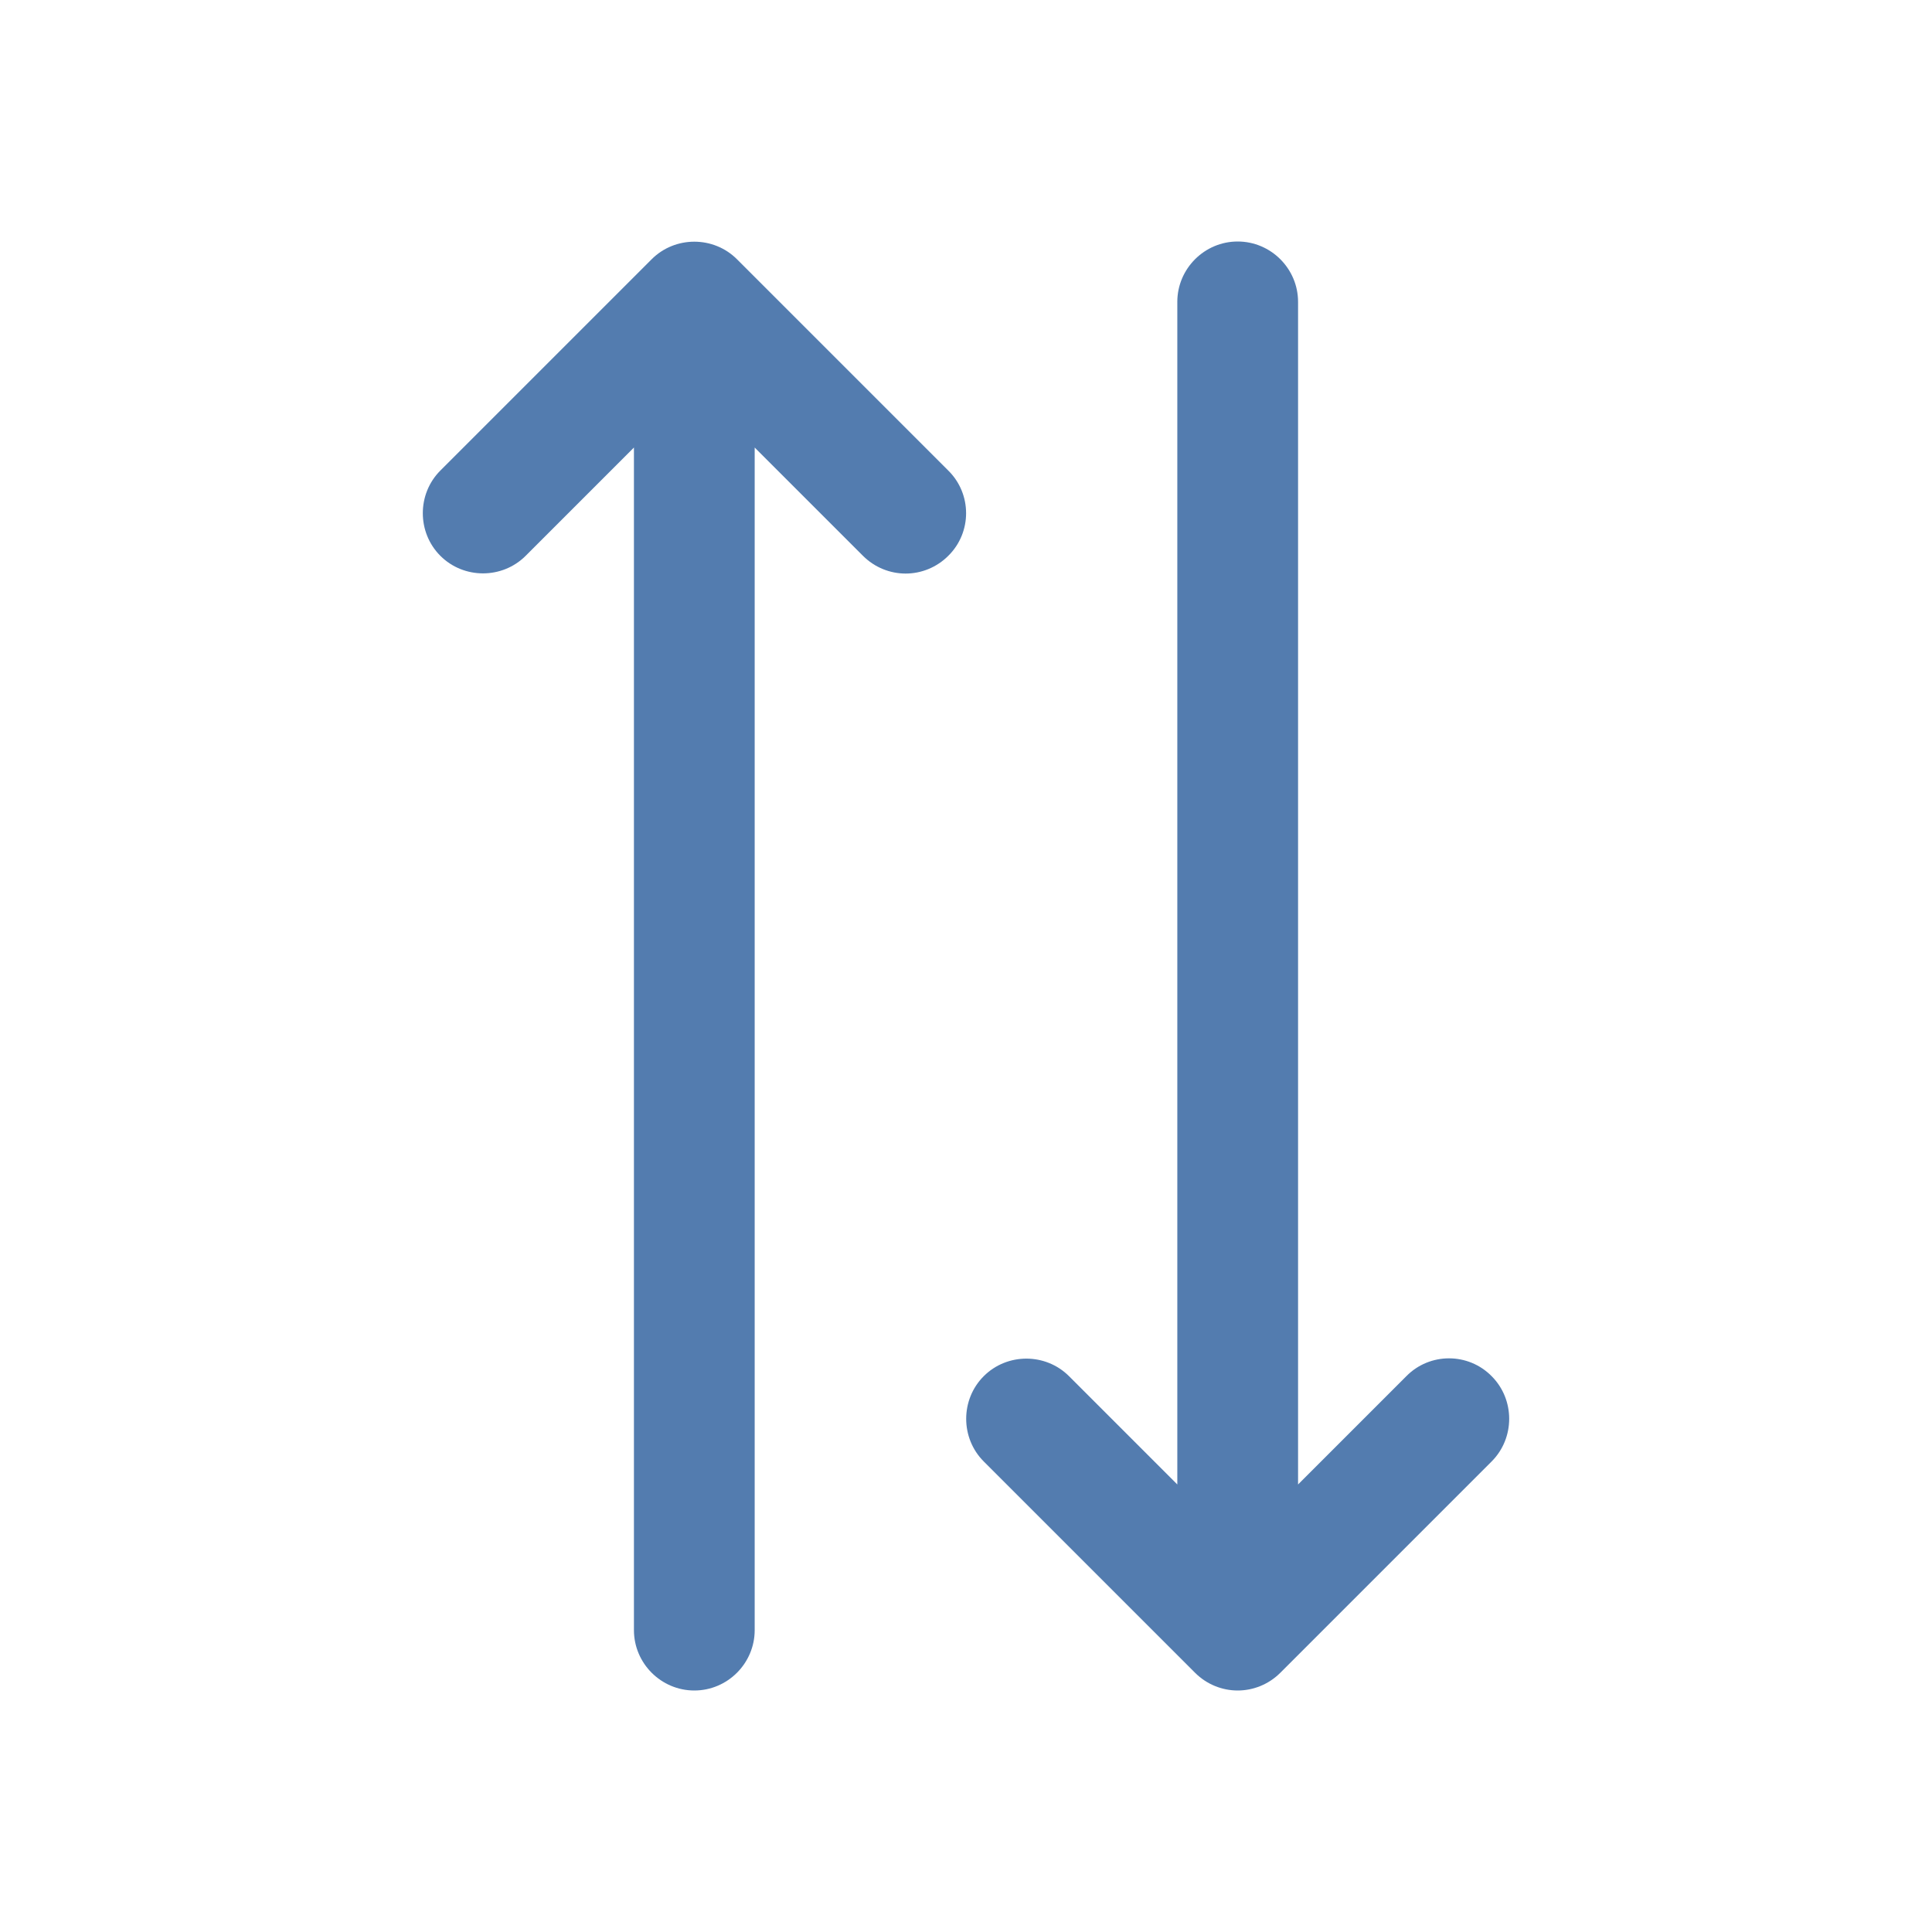 <?xml version="1.0" encoding="utf-8"?>
<!-- Generator: Adobe Illustrator 22.1.0, SVG Export Plug-In . SVG Version: 6.00 Build 0)  -->
<svg version="1.1" id="Layer" xmlns="http://www.w3.org/2000/svg" xmlns:xlink="http://www.w3.org/1999/xlink" x="0px" y="0px"
	 viewBox="0 0 512 512" style="enable-background:new 0 0 512 512;" xml:space="preserve">
<style type="text/css">
	.st0{fill:#537CAF;}
</style>
<g>
	<path class="st0" d="M251.3,124.7l-56-56c-6.2-6.2-16.4-6.2-22.6,0l-56,56c-6.2,6.2-6.2,16.4,0,22.6c6.2,6.2,16.4,6.2,22.6,0
		l28.7-28.7V432c0,8.8,7.2,16,16,16s16-7.2,16-16V118.6l28.7,28.7c3.1,3.1,7.2,4.7,11.3,4.7s8.2-1.6,11.3-4.7
		C257.6,141.1,257.6,130.9,251.3,124.7L251.3,124.7z"/>
	<path class="st0" d="M372.7,364.7L344,393.4V80c0-8.8-7.2-16-16-16s-16,7.2-16,16v313.4l-28.7-28.7c-6.2-6.2-16.4-6.2-22.6,0
		c-6.2,6.2-6.2,16.4,0,22.6l56,56c3.1,3.1,7.2,4.7,11.3,4.7s8.2-1.6,11.3-4.7l56-56c6.2-6.2,6.2-16.4,0-22.6
		C389.1,358.4,378.9,358.4,372.7,364.7L372.7,364.7z"/>
</g>
</svg>
